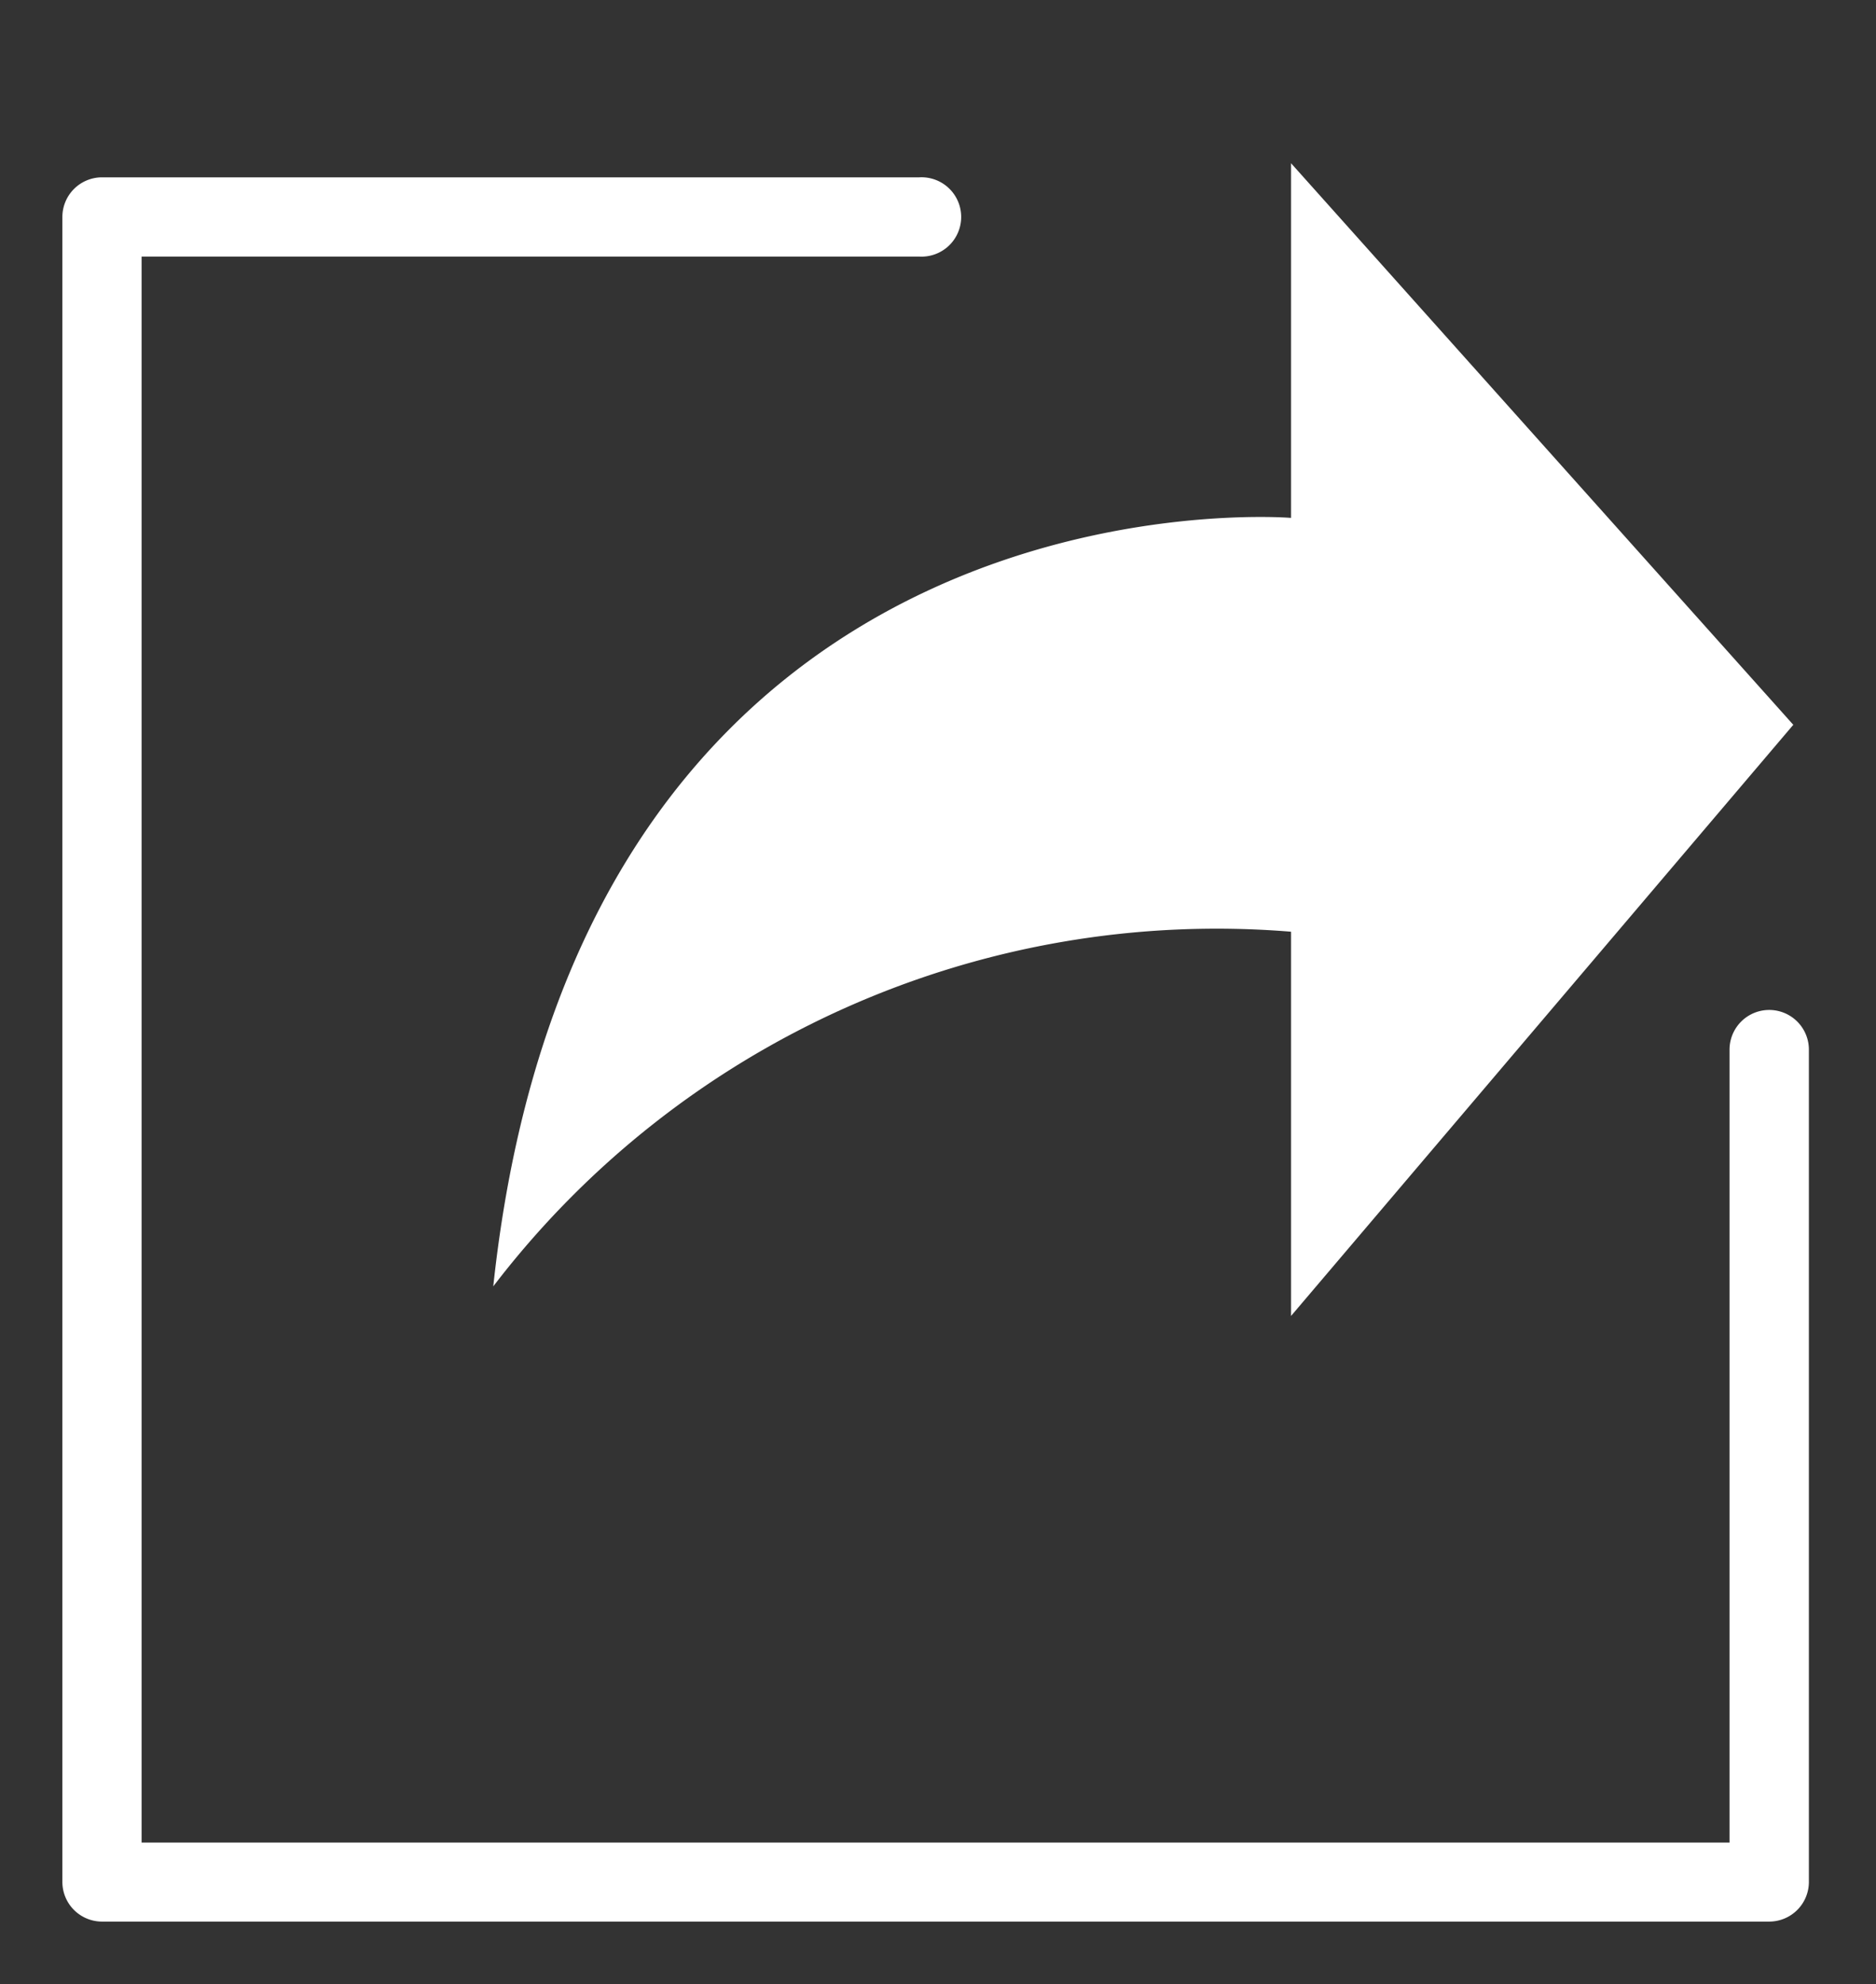 <svg xmlns="http://www.w3.org/2000/svg" width="15.038" height="15.898" viewBox="0 0 15.038 15.898">
  <rect x="0" y="0" width="15.038" height="15.898" fill="#333333" stroke="none"/>
  <g id="组_11460" data-name="组 11460" transform="translate(-112.5 -72.076)">
    <g id="组_11457" data-name="组 11457" transform="translate(113 73.384)">
      <path id="路径_2098" data-name="路径 2098" d="M377.3,99.9a7.3,7.3,0,0,1,6.395-2.842v3.079l4.026-4.737-4.026-4.5v2.842S378.01,93.268,377.3,99.9Z" transform="translate(-373.846 -90.9)" fill="#fff" stroke="rgba(0,0,0,0)" stroke-miterlimit="10" stroke-width="1"/>
      <path id="路径_2099" data-name="路径 2099" d="M111.682,110.777H98.318a.318.318,0,0,1-.318-.318V97.118a.318.318,0,0,1,.318-.318h6.551a.318.318,0,1,1,0,.635H98.635v12.709h12.729V103.79a.318.318,0,0,1,.636,0v6.671A.318.318,0,0,1,111.682,110.777Z" transform="translate(-98 -96.687)" fill="#fff" stroke="rgba(0,0,0,0)" stroke-miterlimit="10" stroke-width="1"/>
    </g>
  </g>
</svg>
